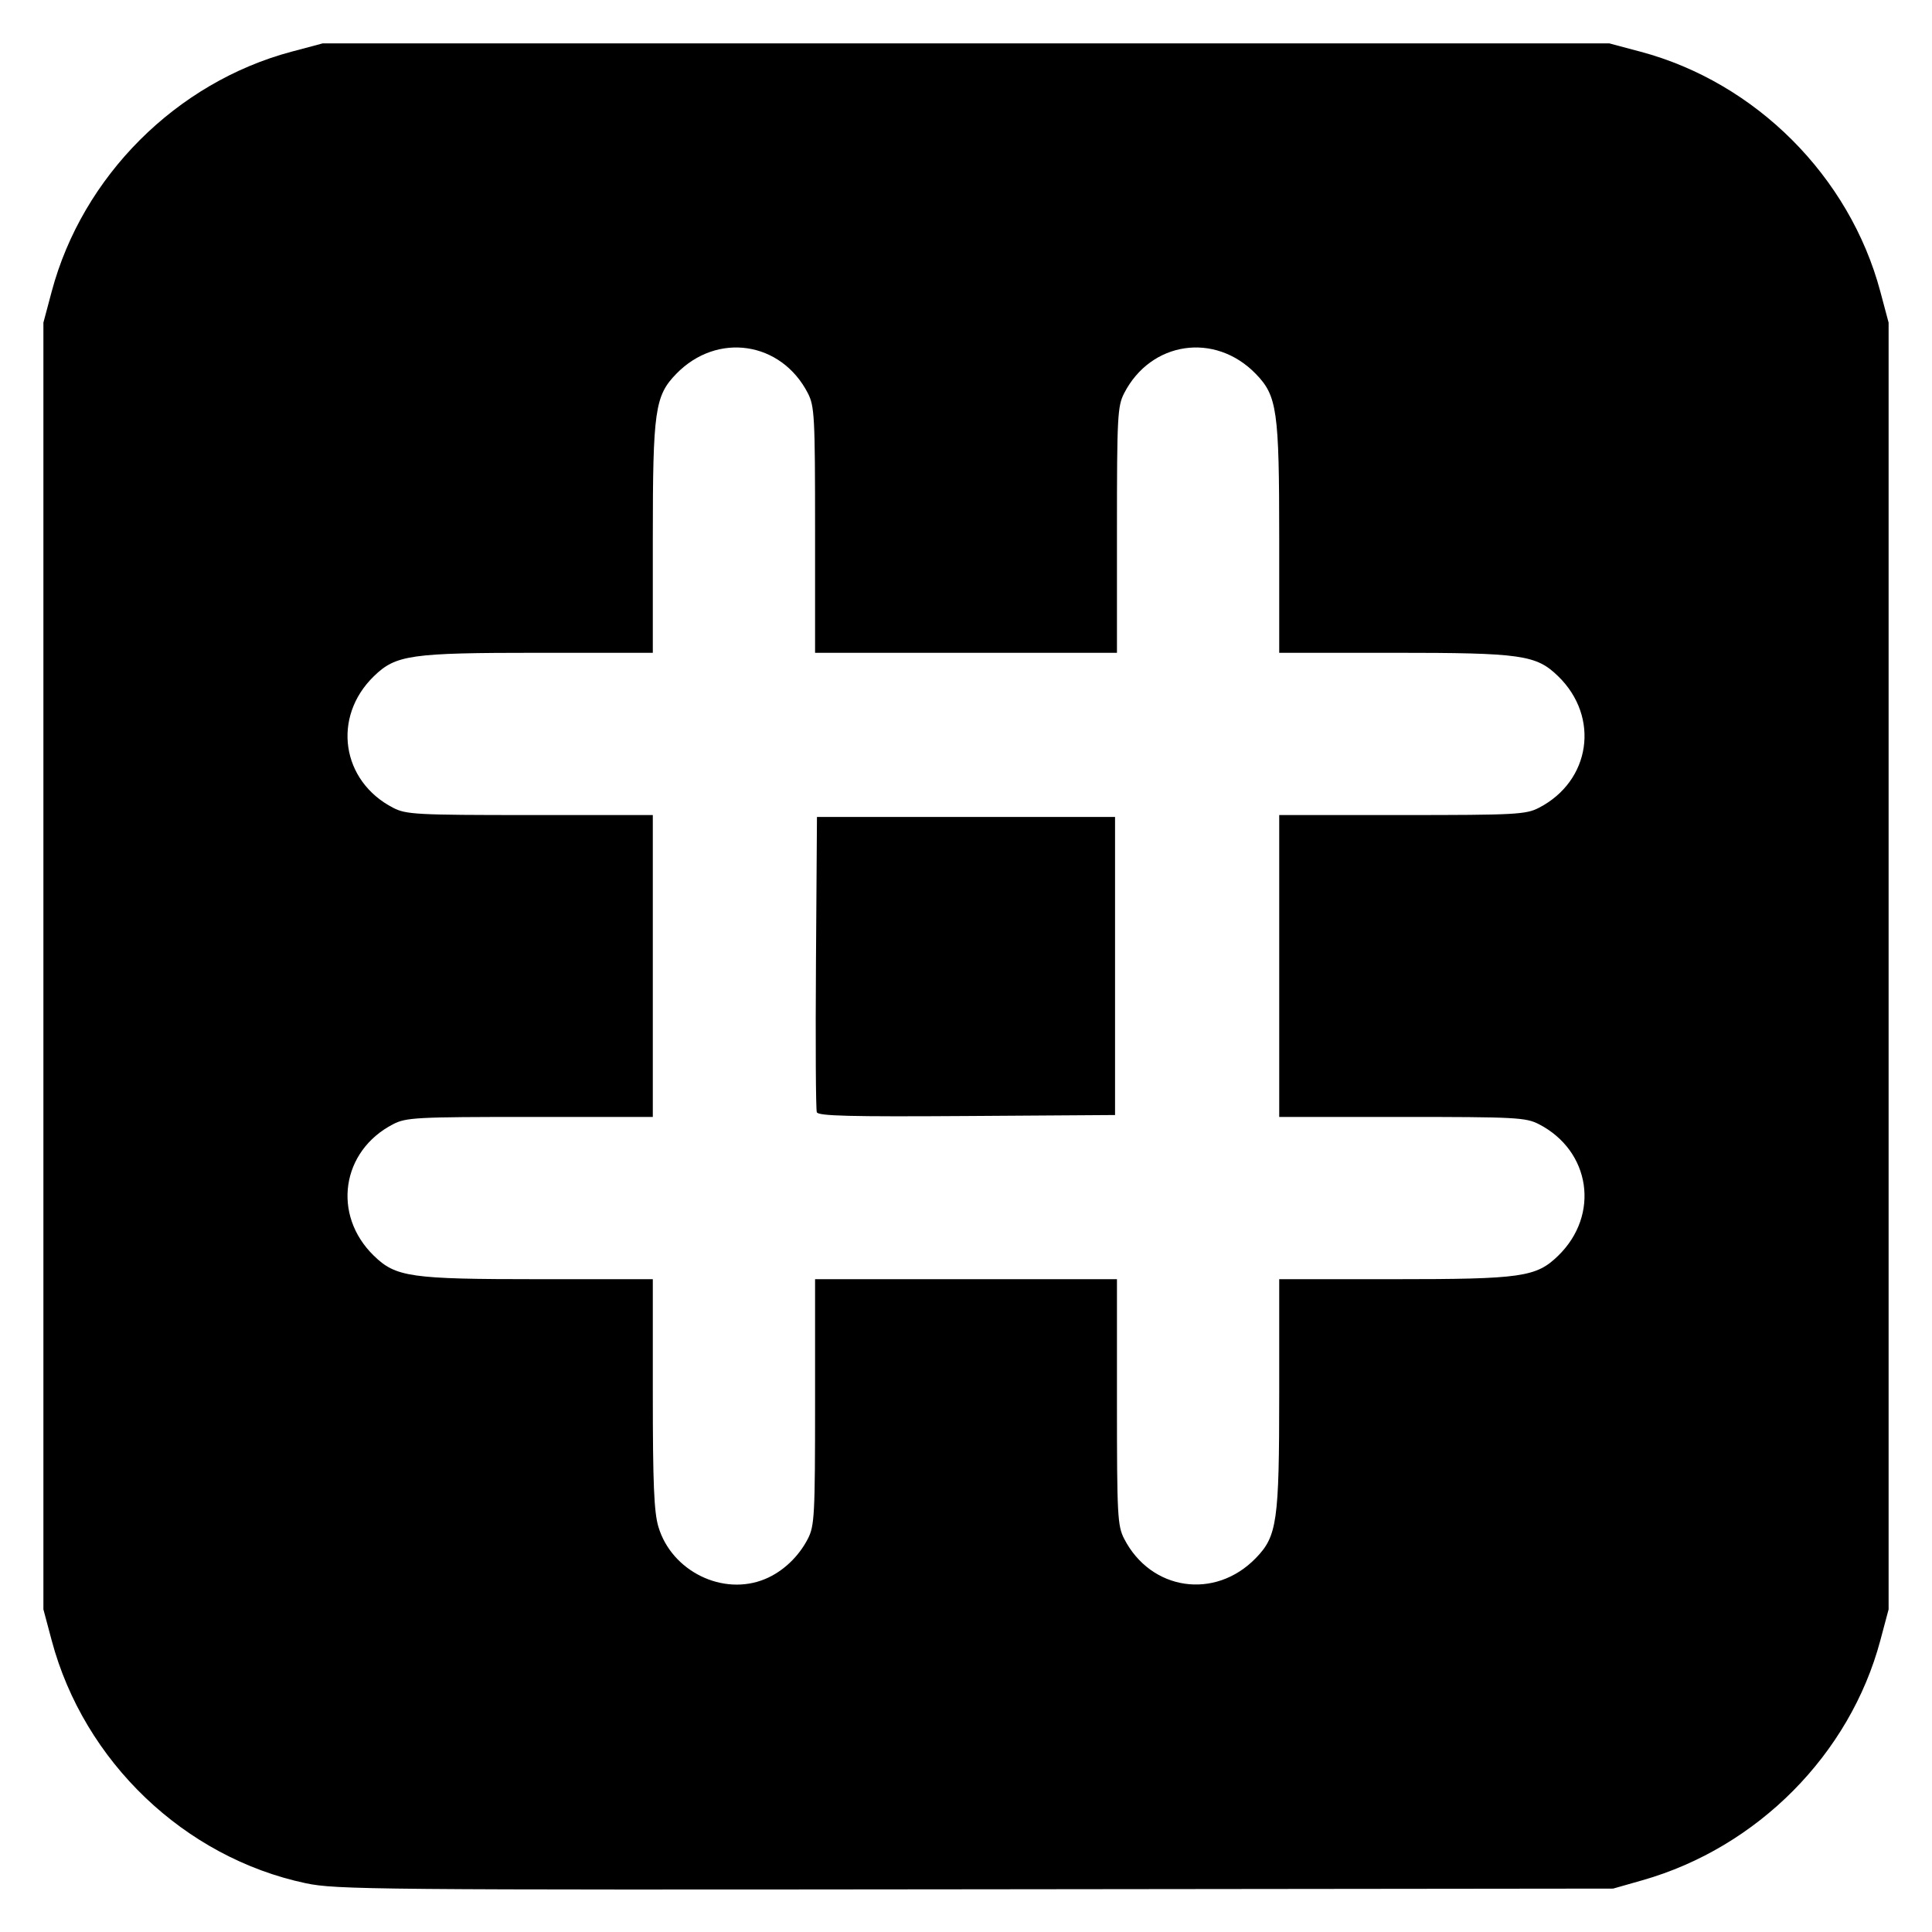<?xml version="1.0" encoding="UTF-8"?>
<svg version="1.1" viewBox="0 0 682.67 682.67" xmlns="http://www.w3.org/2000/svg">
<path d="m108 665.43c-42.845-9.087-78.314-42.988-89.73-85.763l-2.936-11.002v-454.67l2.936-11.002c10.861-40.696 44.033-73.868 84.729-84.729l11.002-2.936h454.67l11.002 2.936c40.696 10.861 73.868 44.033 84.729 84.729l2.936 11.002v454.67l-2.936 11.002c-10.731 40.208-43.387 73.131-84.022 84.709l-10.375 2.956-225.33 0.251c-212.59 0.237-225.97 0.115-236.67-2.153zm162.38-107.5c6.251-2.611 11.806-7.846 15.079-14.209 2.35-4.569 2.545-8.258 2.545-48.333v-43.386h106.67v43.386c0 40.075 0.194 43.764 2.545 48.333 9.436 18.345 32.068 21.685 46.489 6.861 7.568-7.779 8.3-12.904 8.3-58.156v-40.425h40.425c45.251 0 50.376-0.731 58.156-8.3 14.824-14.421 11.484-37.053-6.861-46.489-4.569-2.35-8.258-2.545-48.333-2.545h-43.386v-106.67h43.386c40.075 0 43.764-0.194 48.333-2.545 18.345-9.436 21.685-32.068 6.861-46.489-7.779-7.568-12.904-8.3-58.156-8.3h-40.425v-40.425c0-45.251-0.731-50.376-8.3-58.156-14.421-14.824-37.053-11.484-46.489 6.861-2.35 4.569-2.545 8.258-2.545 48.333v43.386h-106.67v-43.386c0-40.075-0.194-43.764-2.545-48.333-9.436-18.345-32.068-21.685-46.489-6.861-7.568 7.779-8.3 12.904-8.3 58.156v40.425h-40.425c-45.251 0-50.376 0.731-58.156 8.3-14.824 14.421-11.484 37.053 6.861 46.489 4.569 2.35 8.258 2.545 48.333 2.545h43.386v106.67h-43.386c-40.075 0-43.764 0.194-48.333 2.545-18.345 9.436-21.685 32.068-6.861 46.489 7.779 7.568 12.904 8.3 58.156 8.3h40.425v40.425c0 31.742 0.422 41.847 1.966 47.046 4.682 15.766 22.882 24.667 37.743 18.459zm18.238-164.92c-0.356-0.927-0.49-24.784-0.297-53.016l0.349-51.33h105.33v105.33l-52.369 0.349c-41.241 0.275-52.507-9e-3 -53.016-1.337z"/>
</svg>